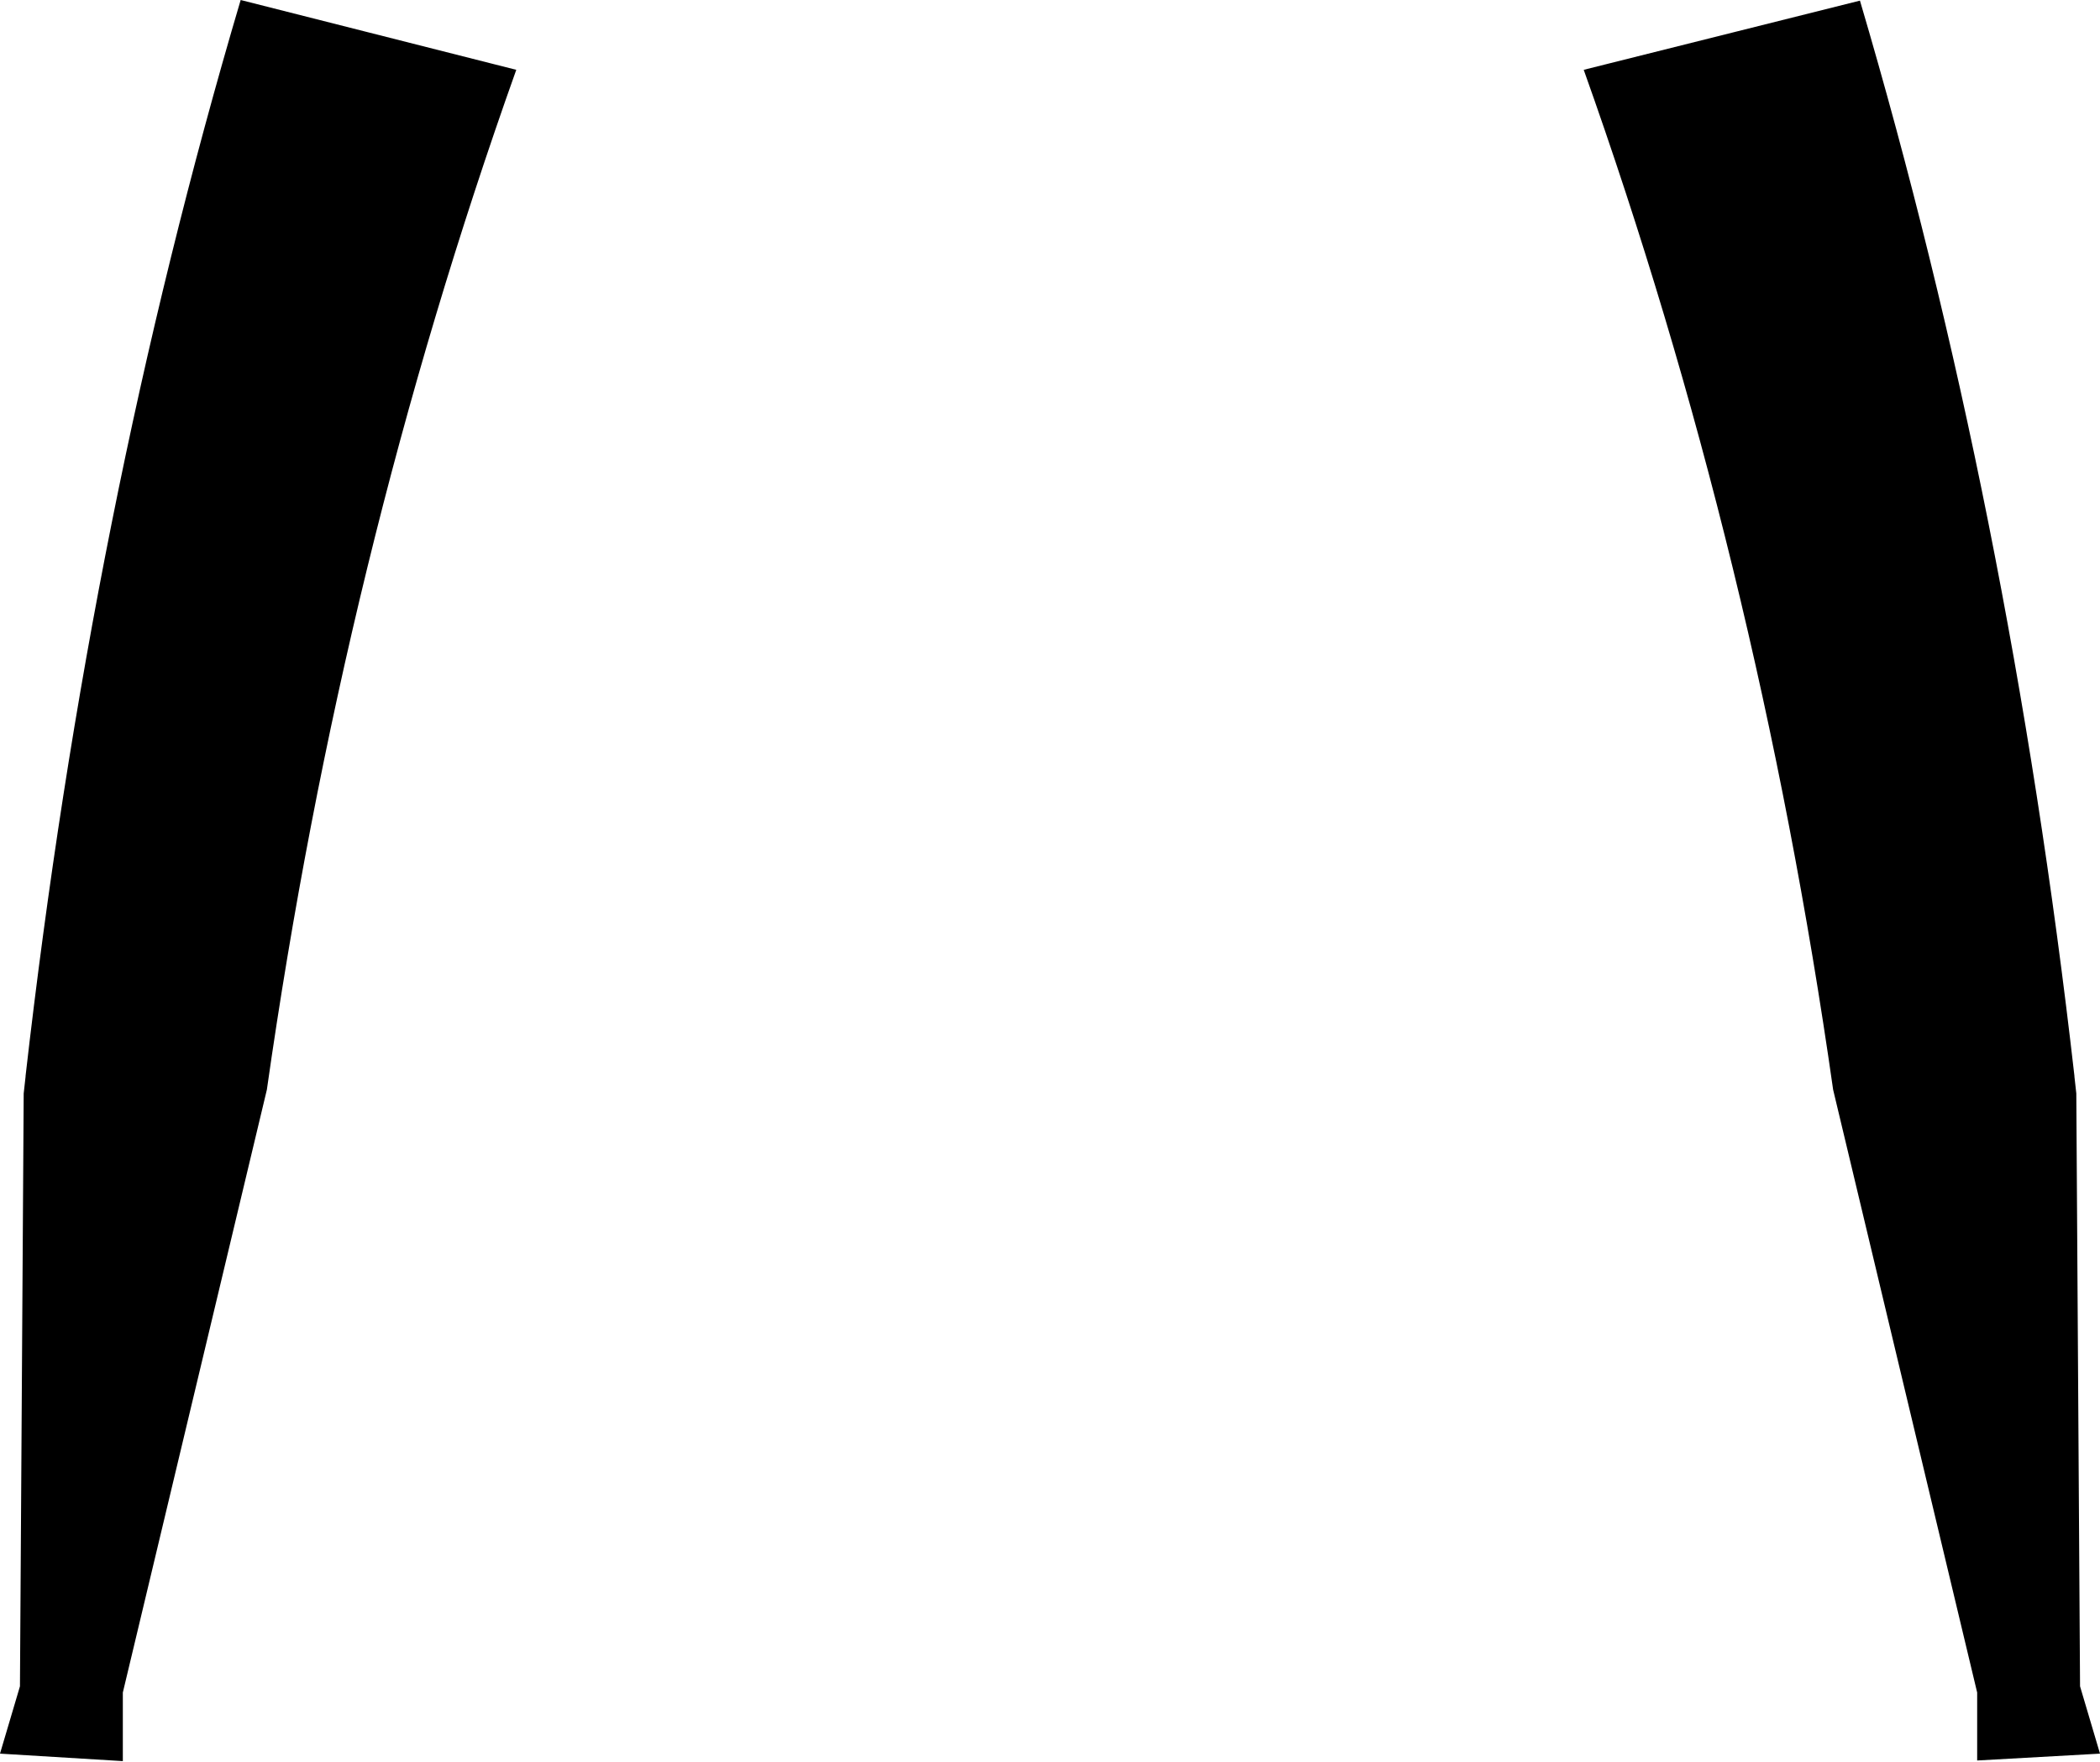 <?xml version="1.0" encoding="UTF-8" standalone="no"?>
<svg xmlns:xlink="http://www.w3.org/1999/xlink" height="141.3px" width="168.4px" xmlns="http://www.w3.org/2000/svg">
  <g transform="matrix(1.0, 0.0, 0.0, 1.0, -315.7, -375.6)">
    <path d="M442.7 381.2 L464.85 375.65 Q476.85 416.3 482.05 461.9 L482.05 461.95 482.2 463.3 482.5 510.85 484.1 516.25 474.25 516.8 474.25 511.35 462.7 463.0 Q456.6 420.2 442.7 381.2 M335.0 375.6 L357.1 381.2 Q343.2 420.2 337.1 463.0 L325.55 511.35 325.55 516.85 315.7 516.25 317.3 510.85 317.6 463.3 317.75 461.95 317.75 461.9 Q322.95 416.3 335.0 375.6" fill="#000000" fill-rule="evenodd" stroke="none"/>
  </g>
</svg>
